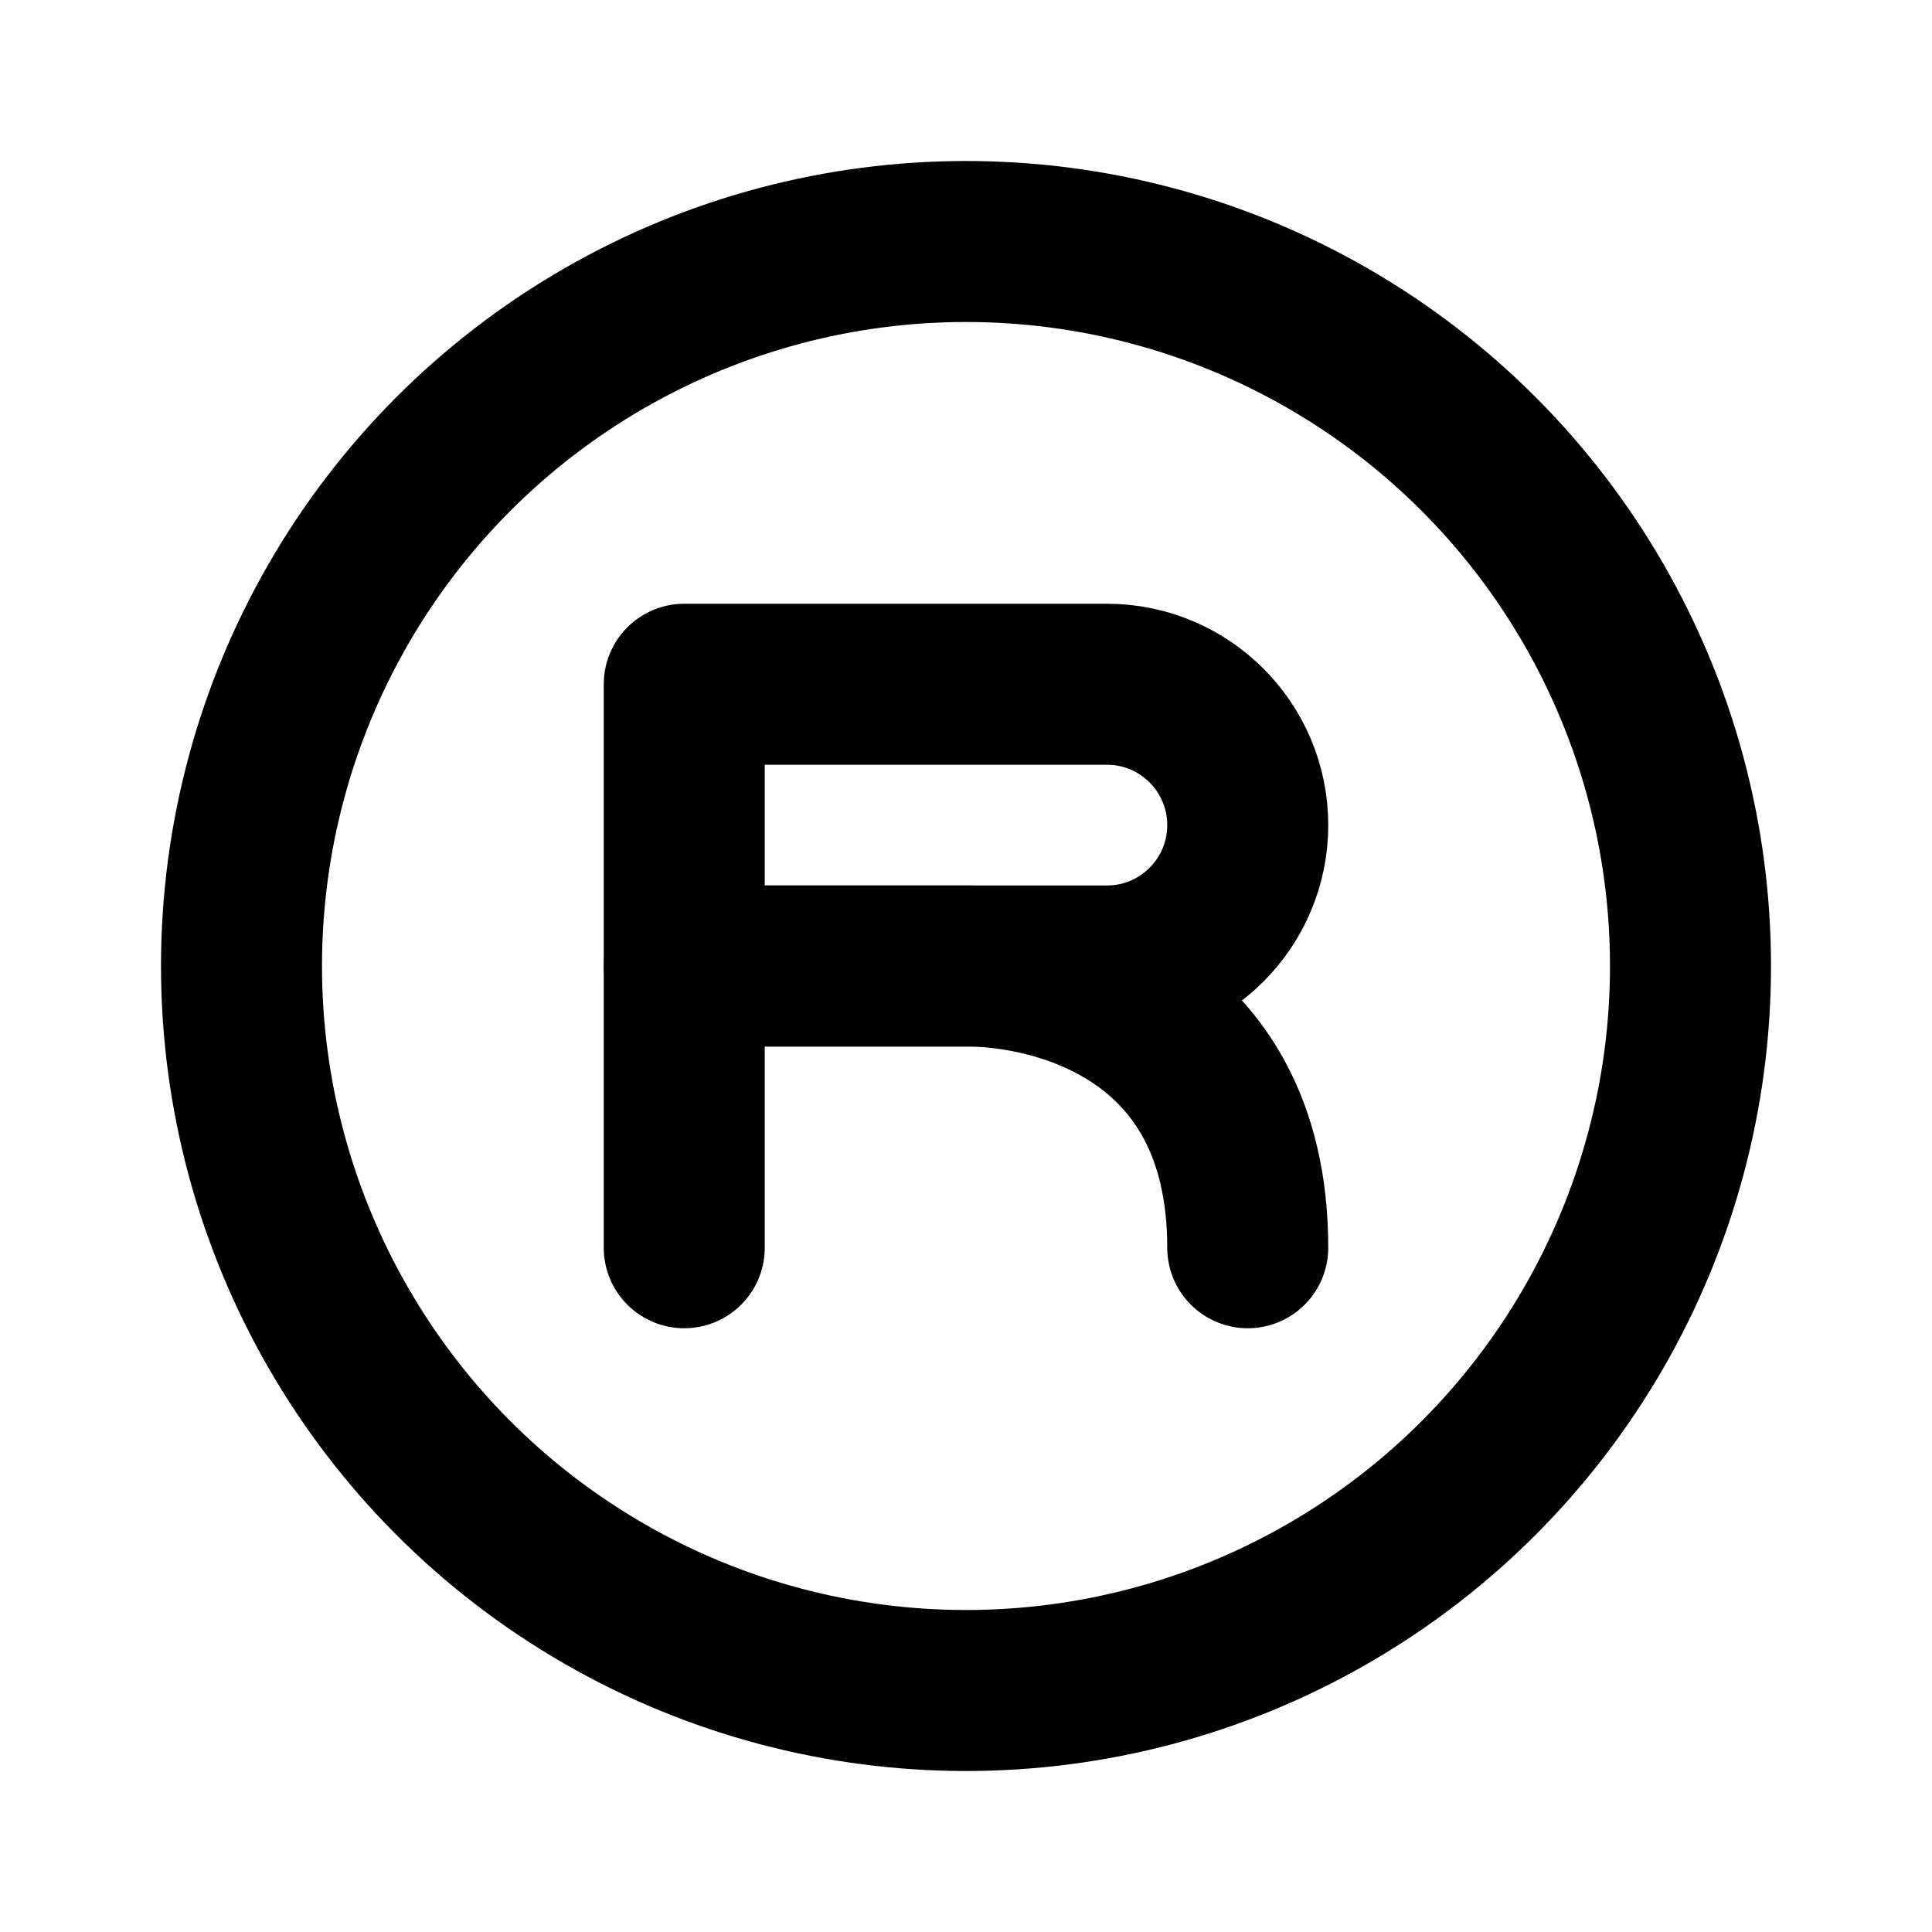 <svg width="24" height="24" viewBox="0 0 24 24" fill="none" xmlns="http://www.w3.org/2000/svg">
<circle cx="12" cy="12" r="9" stroke="black" stroke-width="2" stroke-linecap="round" stroke-linejoin="round"/>
<path d="M15.5 15.5C15.5 12.5 13.024 12 12.016 12C9.774 12 8.5 12 8.5 12V15.5" stroke="black" stroke-width="2" stroke-linecap="round" stroke-linejoin="round"/>
<path d="M8.5 8.5H13.75C14.716 8.5 15.5 9.283 15.5 10.25V10.25C15.5 11.216 14.716 12 13.75 12H8.5V8.5Z" stroke="black" stroke-width="2" stroke-linecap="round" stroke-linejoin="round"/>
</svg>
